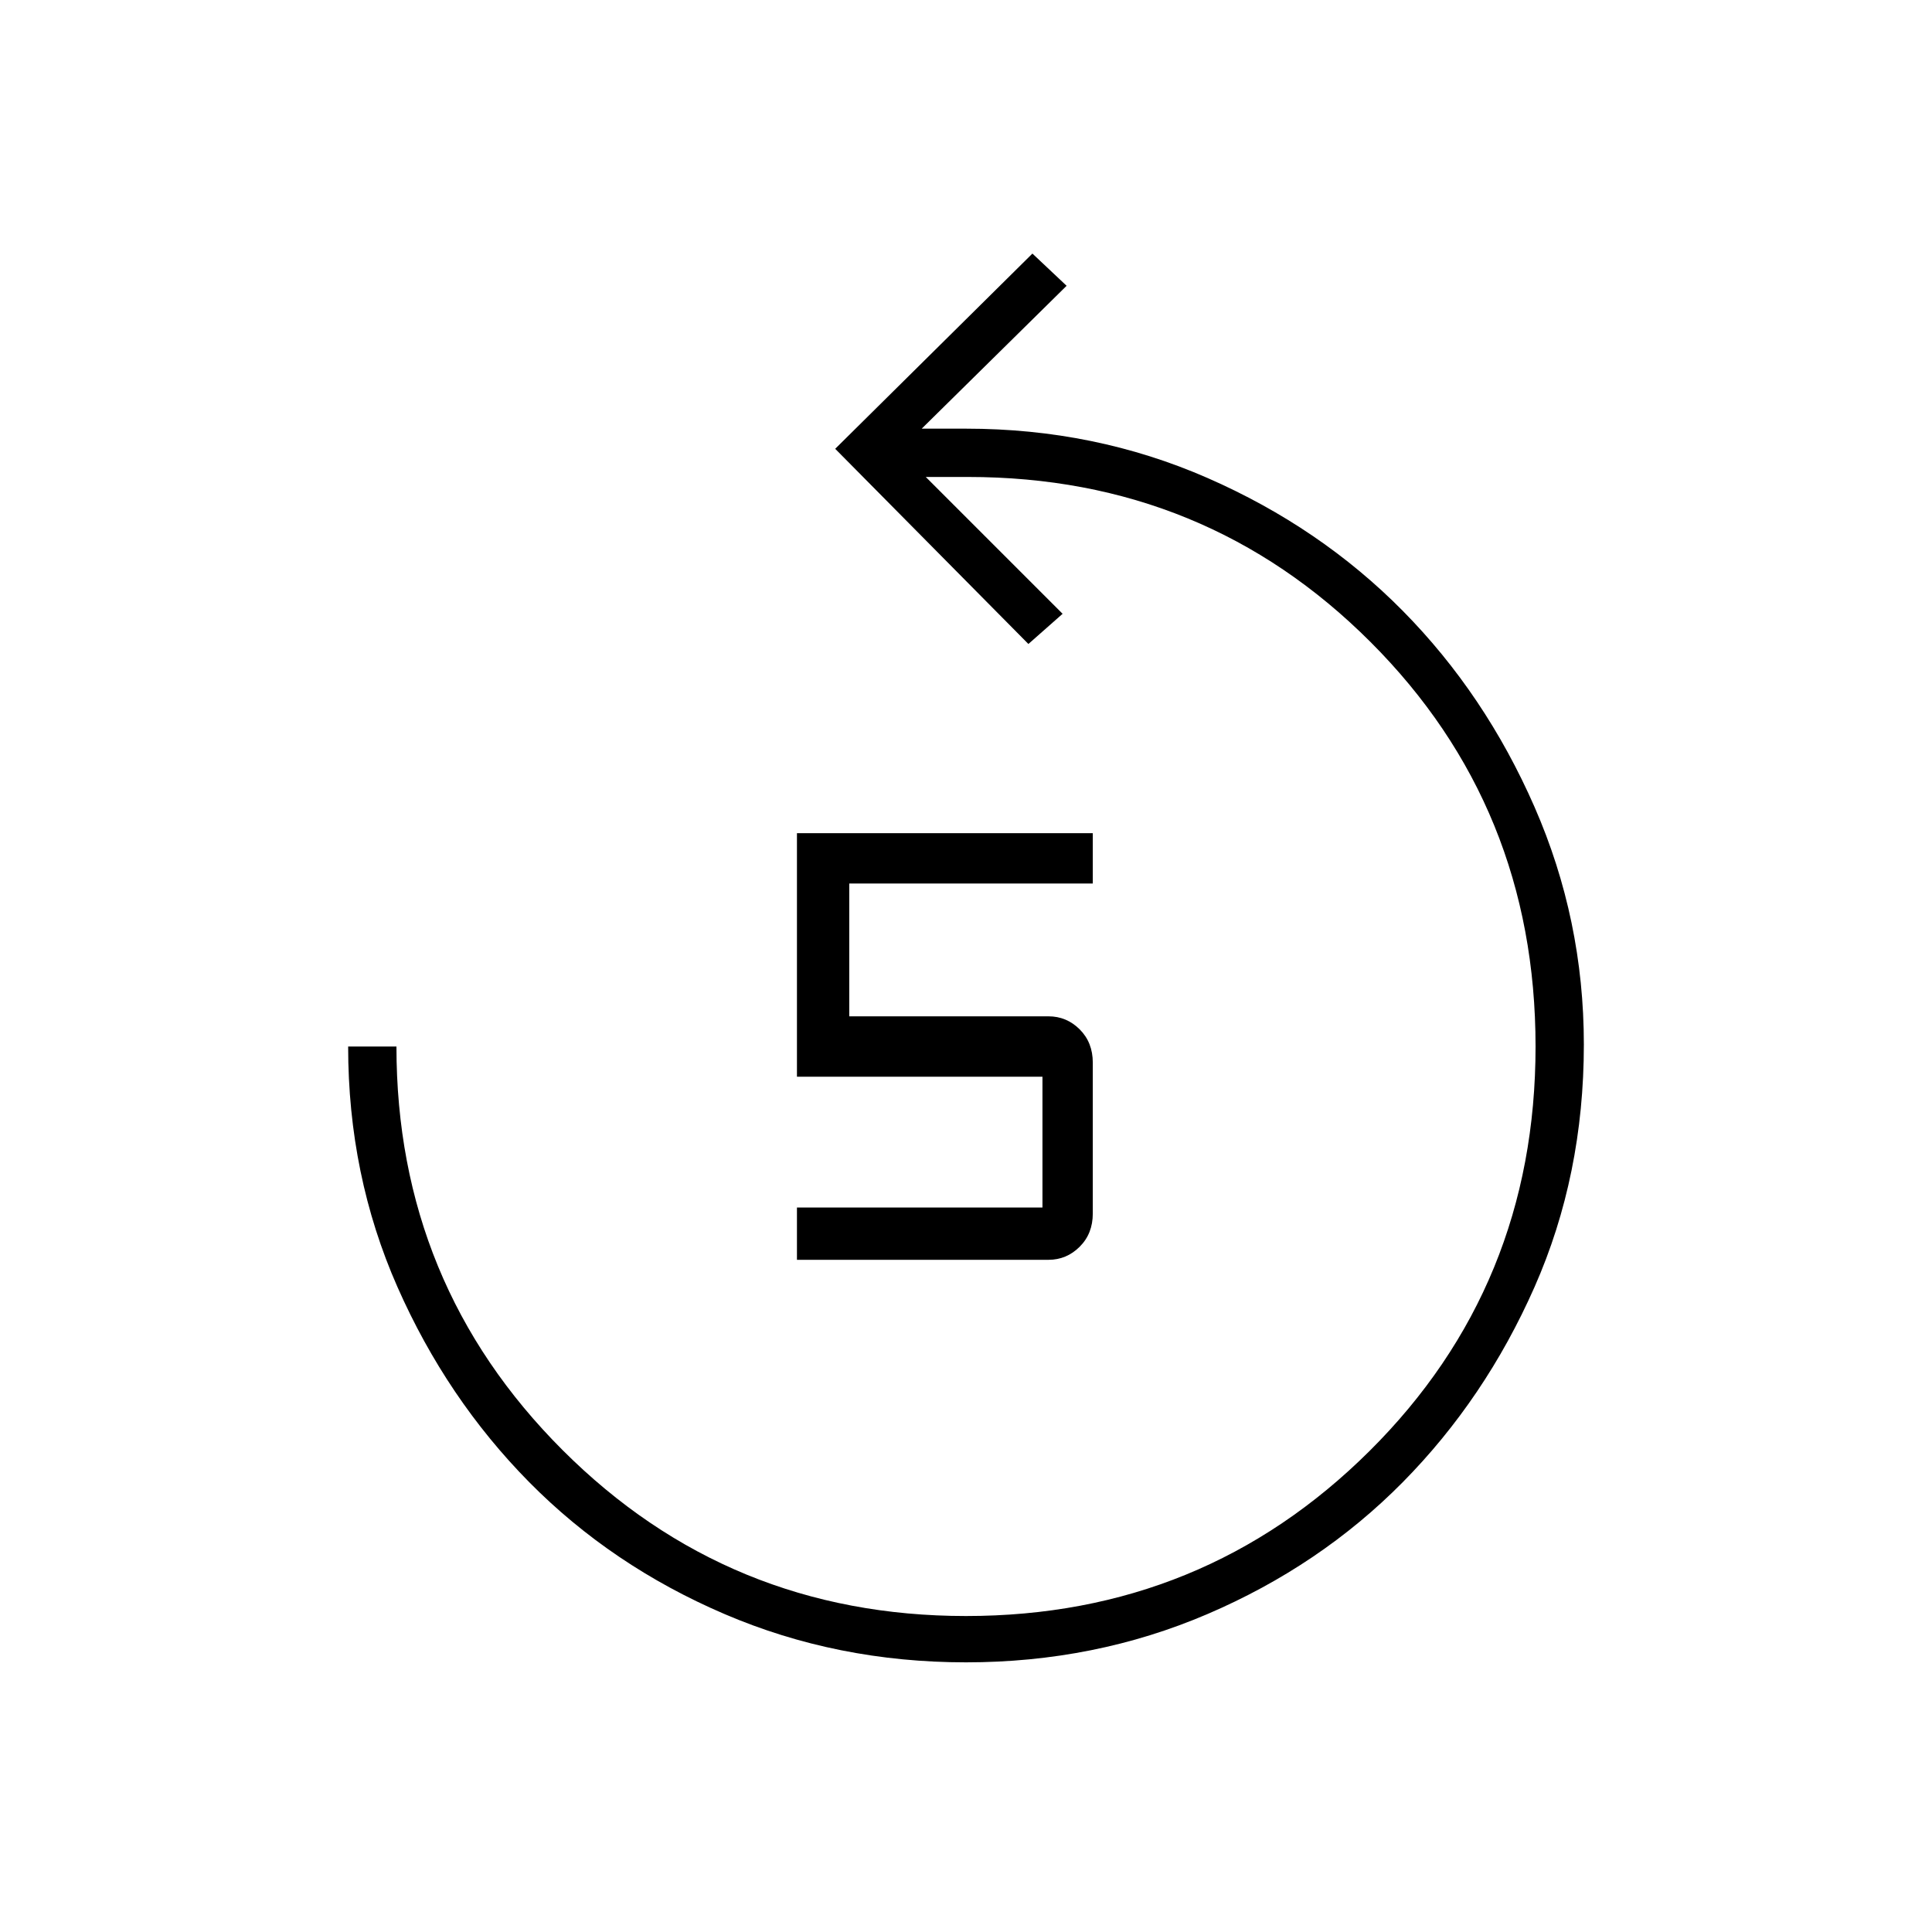 <svg xmlns="http://www.w3.org/2000/svg" height="40" width="40"><path d="M16.5 26.083V25H21.583V22.292H16.5V17.25H22.625V18.292H17.583V21.042H21.708Q22.083 21.042 22.354 21.312Q22.625 21.583 22.625 22V25.125Q22.625 25.542 22.354 25.812Q22.083 26.083 21.708 26.083ZM20 34.417Q17.333 34.417 15 33.417Q12.667 32.417 10.958 30.688Q9.25 28.958 8.229 26.646Q7.208 24.333 7.208 21.667H8.208Q8.208 26.583 11.646 30.021Q15.083 33.458 20 33.458Q24.917 33.458 28.354 30.042Q31.792 26.625 31.792 21.667Q31.792 16.708 28.375 13.292Q24.958 9.875 20.042 9.875H19.167L22 12.708L21.292 13.333L17.292 9.292L21.375 5.25L22.083 5.917L19.083 8.875H20Q22.667 8.875 25 9.896Q27.333 10.917 29.042 12.646Q30.75 14.375 31.771 16.708Q32.792 19.042 32.792 21.625Q32.792 24.333 31.771 26.646Q30.75 28.958 29.042 30.688Q27.333 32.417 25 33.417Q22.667 34.417 20 34.417Z"/></svg>